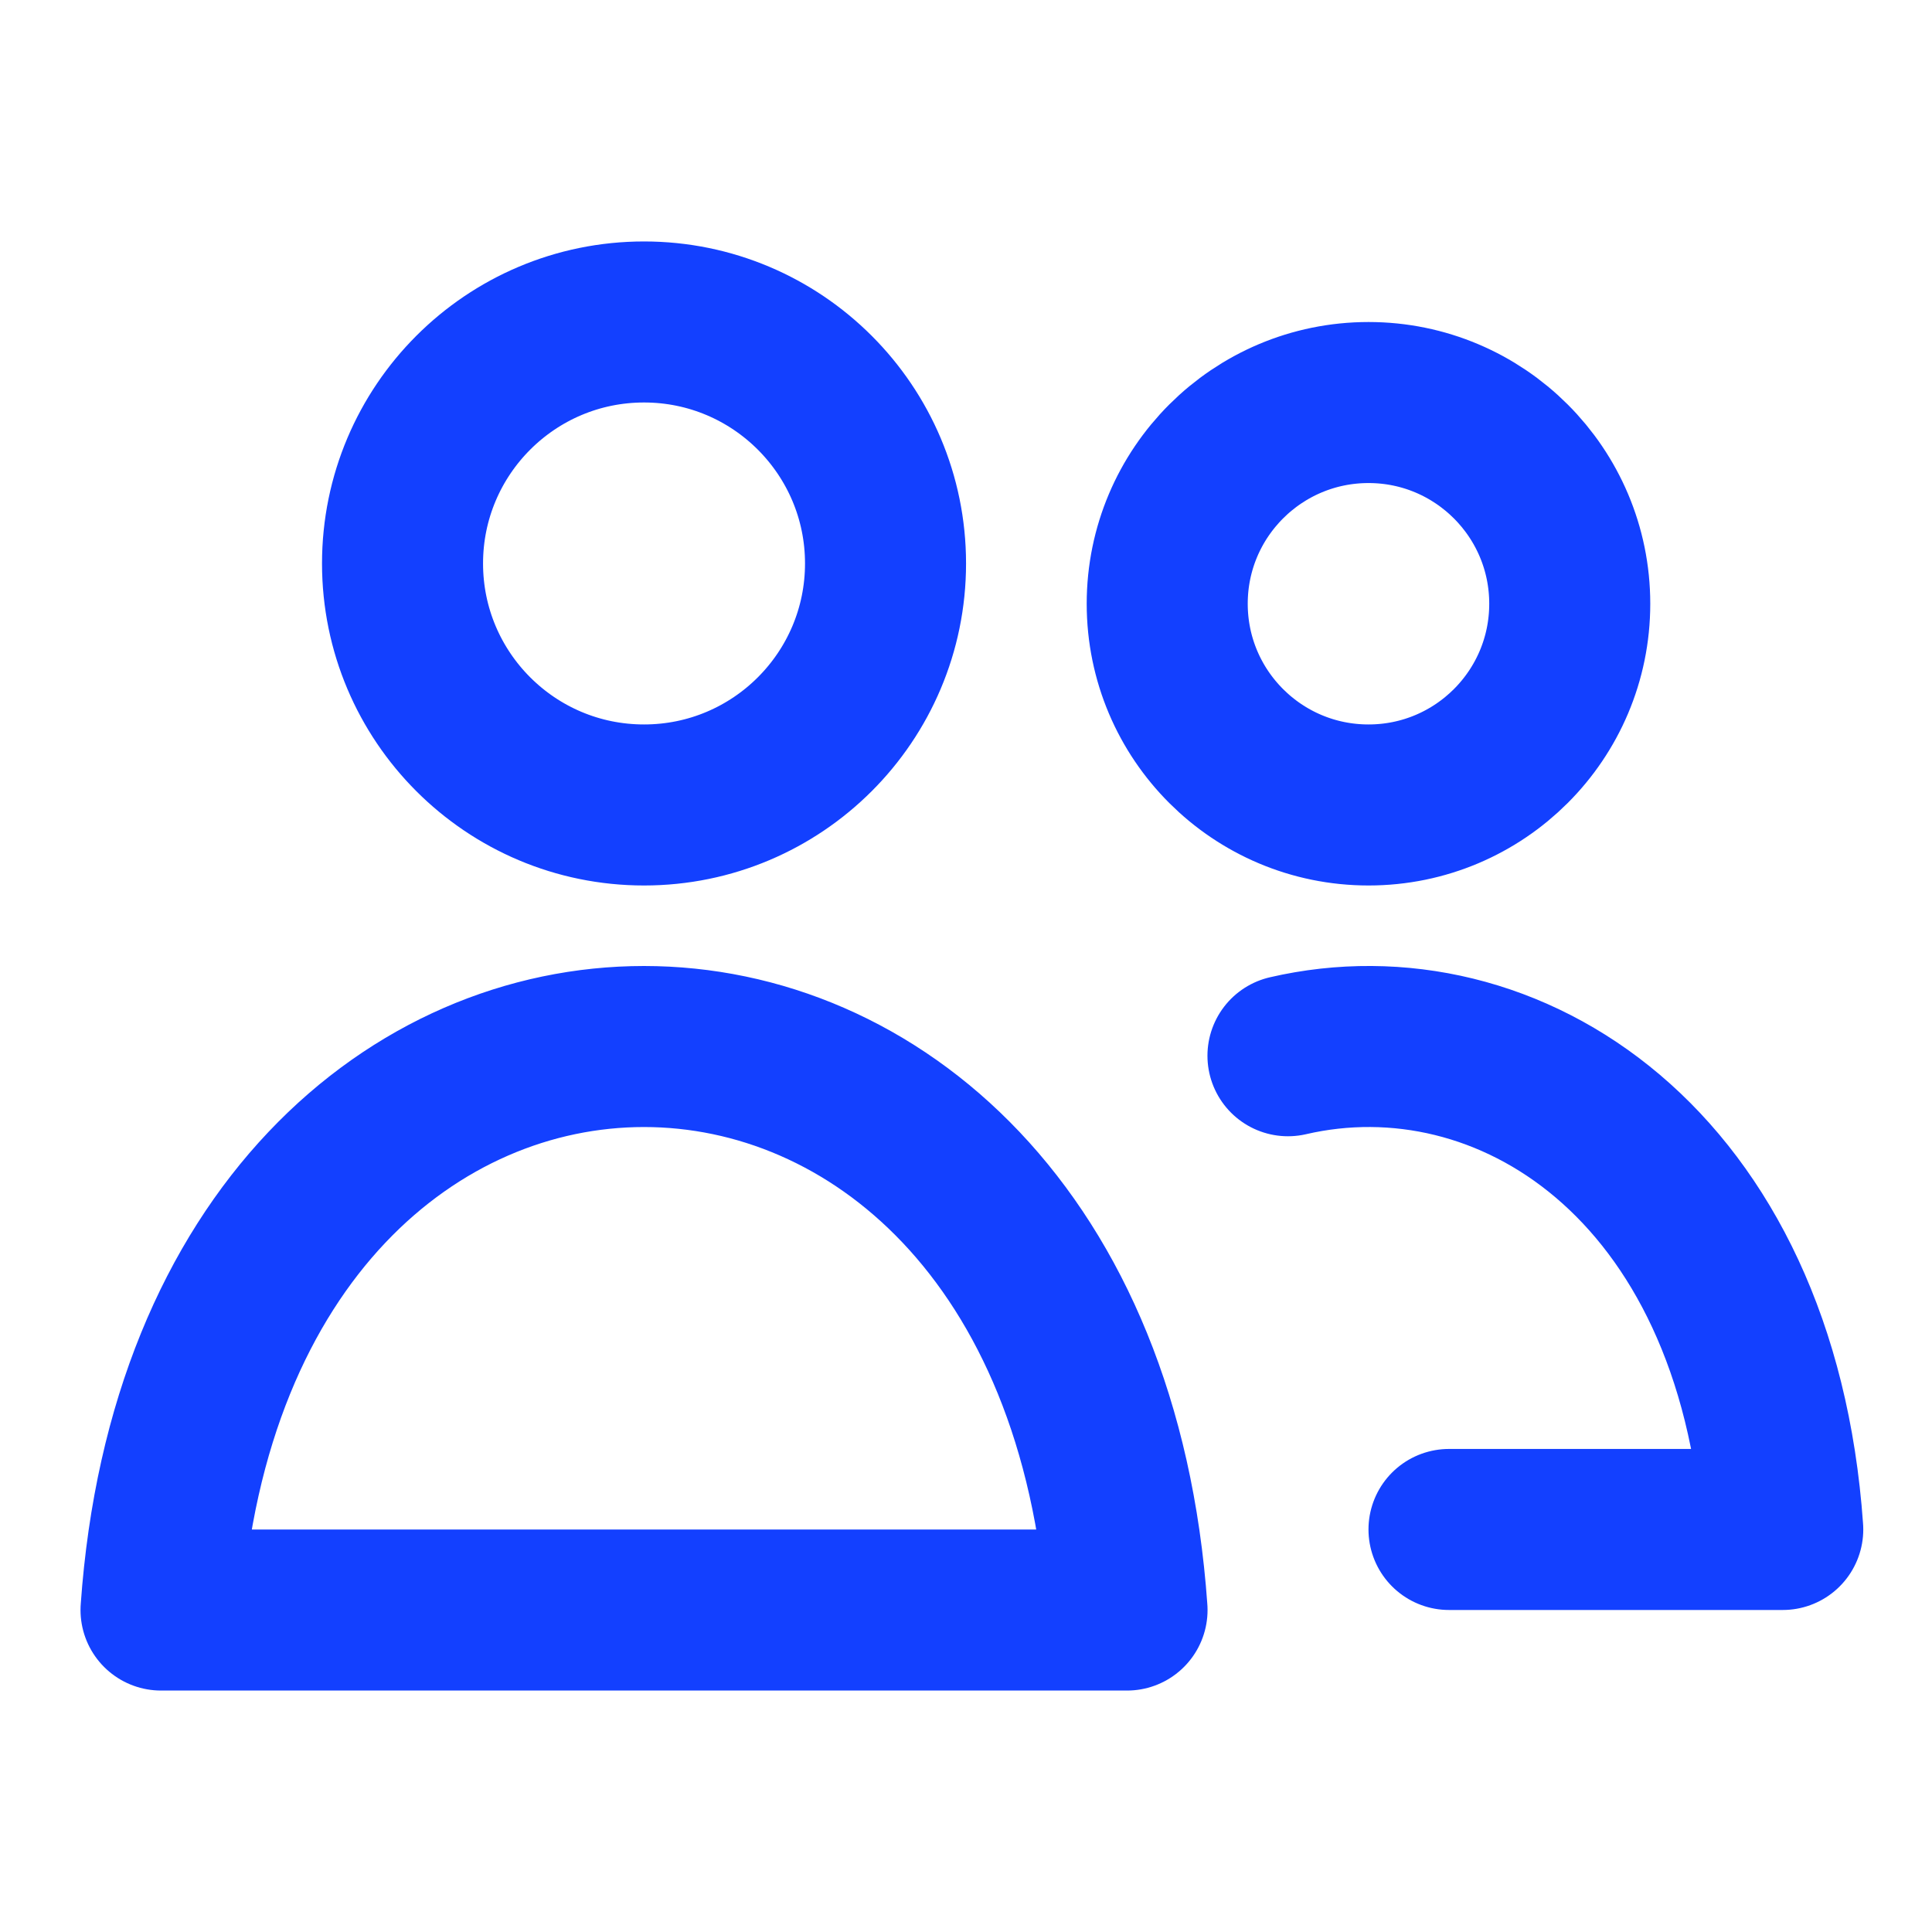 <svg width="20" height="20" viewBox="0 0 20 20" fill="none" xmlns="http://www.w3.org/2000/svg">
<path d="M15 15.833H18.455C18.187 12.039 15.6 10.404 13.333 10.929M9.167 5.833C9.167 7.214 8.047 8.333 6.667 8.333C5.286 8.333 4.167 7.214 4.167 5.833C4.167 4.453 5.286 3.333 6.667 3.333C8.047 3.333 9.167 4.453 9.167 5.833ZM16.25 6.25C16.25 7.401 15.317 8.333 14.167 8.333C13.016 8.333 12.083 7.401 12.083 6.25C12.083 5.099 13.016 4.167 14.167 4.167C15.317 4.167 16.25 5.099 16.25 6.25ZM1.667 16.667H11.667C11.118 8.889 2.215 8.889 1.667 16.667Z" stroke="#1340FF" stroke-width="1.667" stroke-linecap="round" stroke-linejoin="round"/>
</svg>
